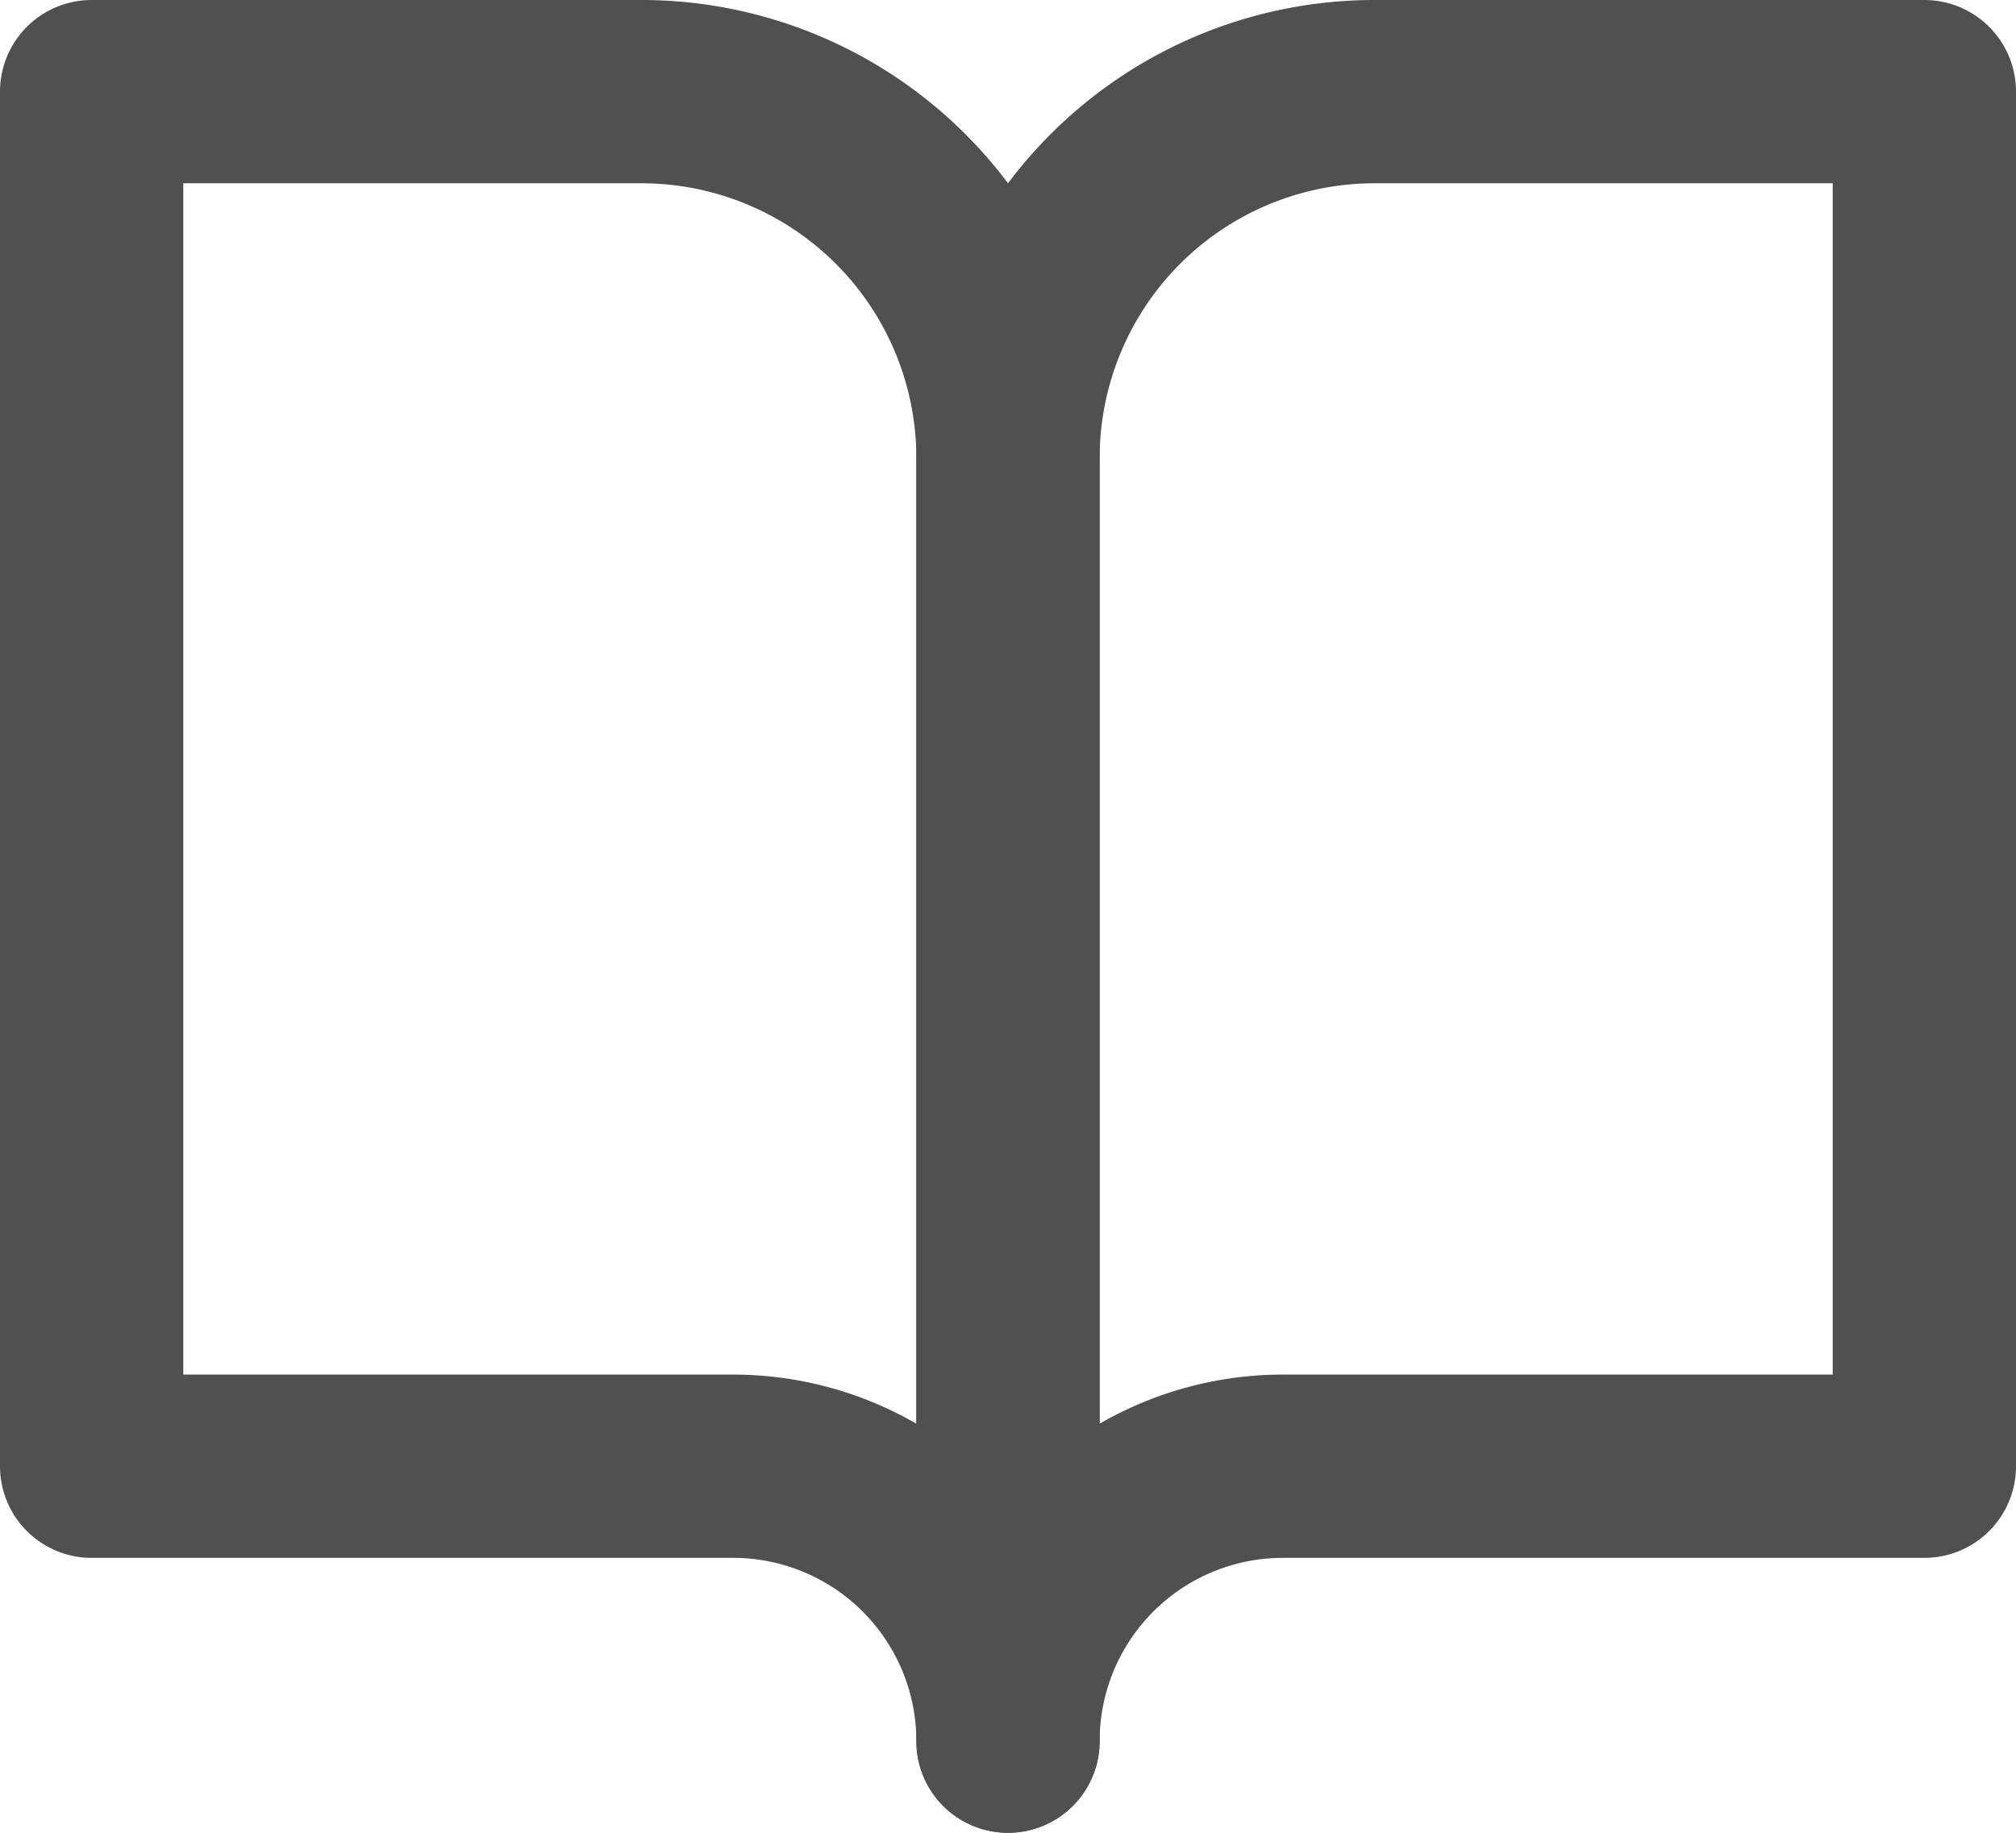 <svg xmlns="http://www.w3.org/2000/svg" width="33" height="30" viewBox="0 0 33 30">
  <g id="study" transform="translate(-1.5 -3)">
    <path id="Path_3" data-name="Path 3" d="M3,4.5h9a6,6,0,0,1,6,6v21A4.5,4.5,0,0,0,13.5,27H3Z" fill="none" stroke="#505050" stroke-linecap="round" stroke-linejoin="round" stroke-width="3"/>
    <path id="Path_4" data-name="Path 4" d="M33,4.5H24a6,6,0,0,0-6,6v21A4.5,4.5,0,0,1,22.5,27H33Z" fill="none" stroke="#505050" stroke-linecap="round" stroke-linejoin="round" stroke-width="3"/>
  </g>
</svg>
